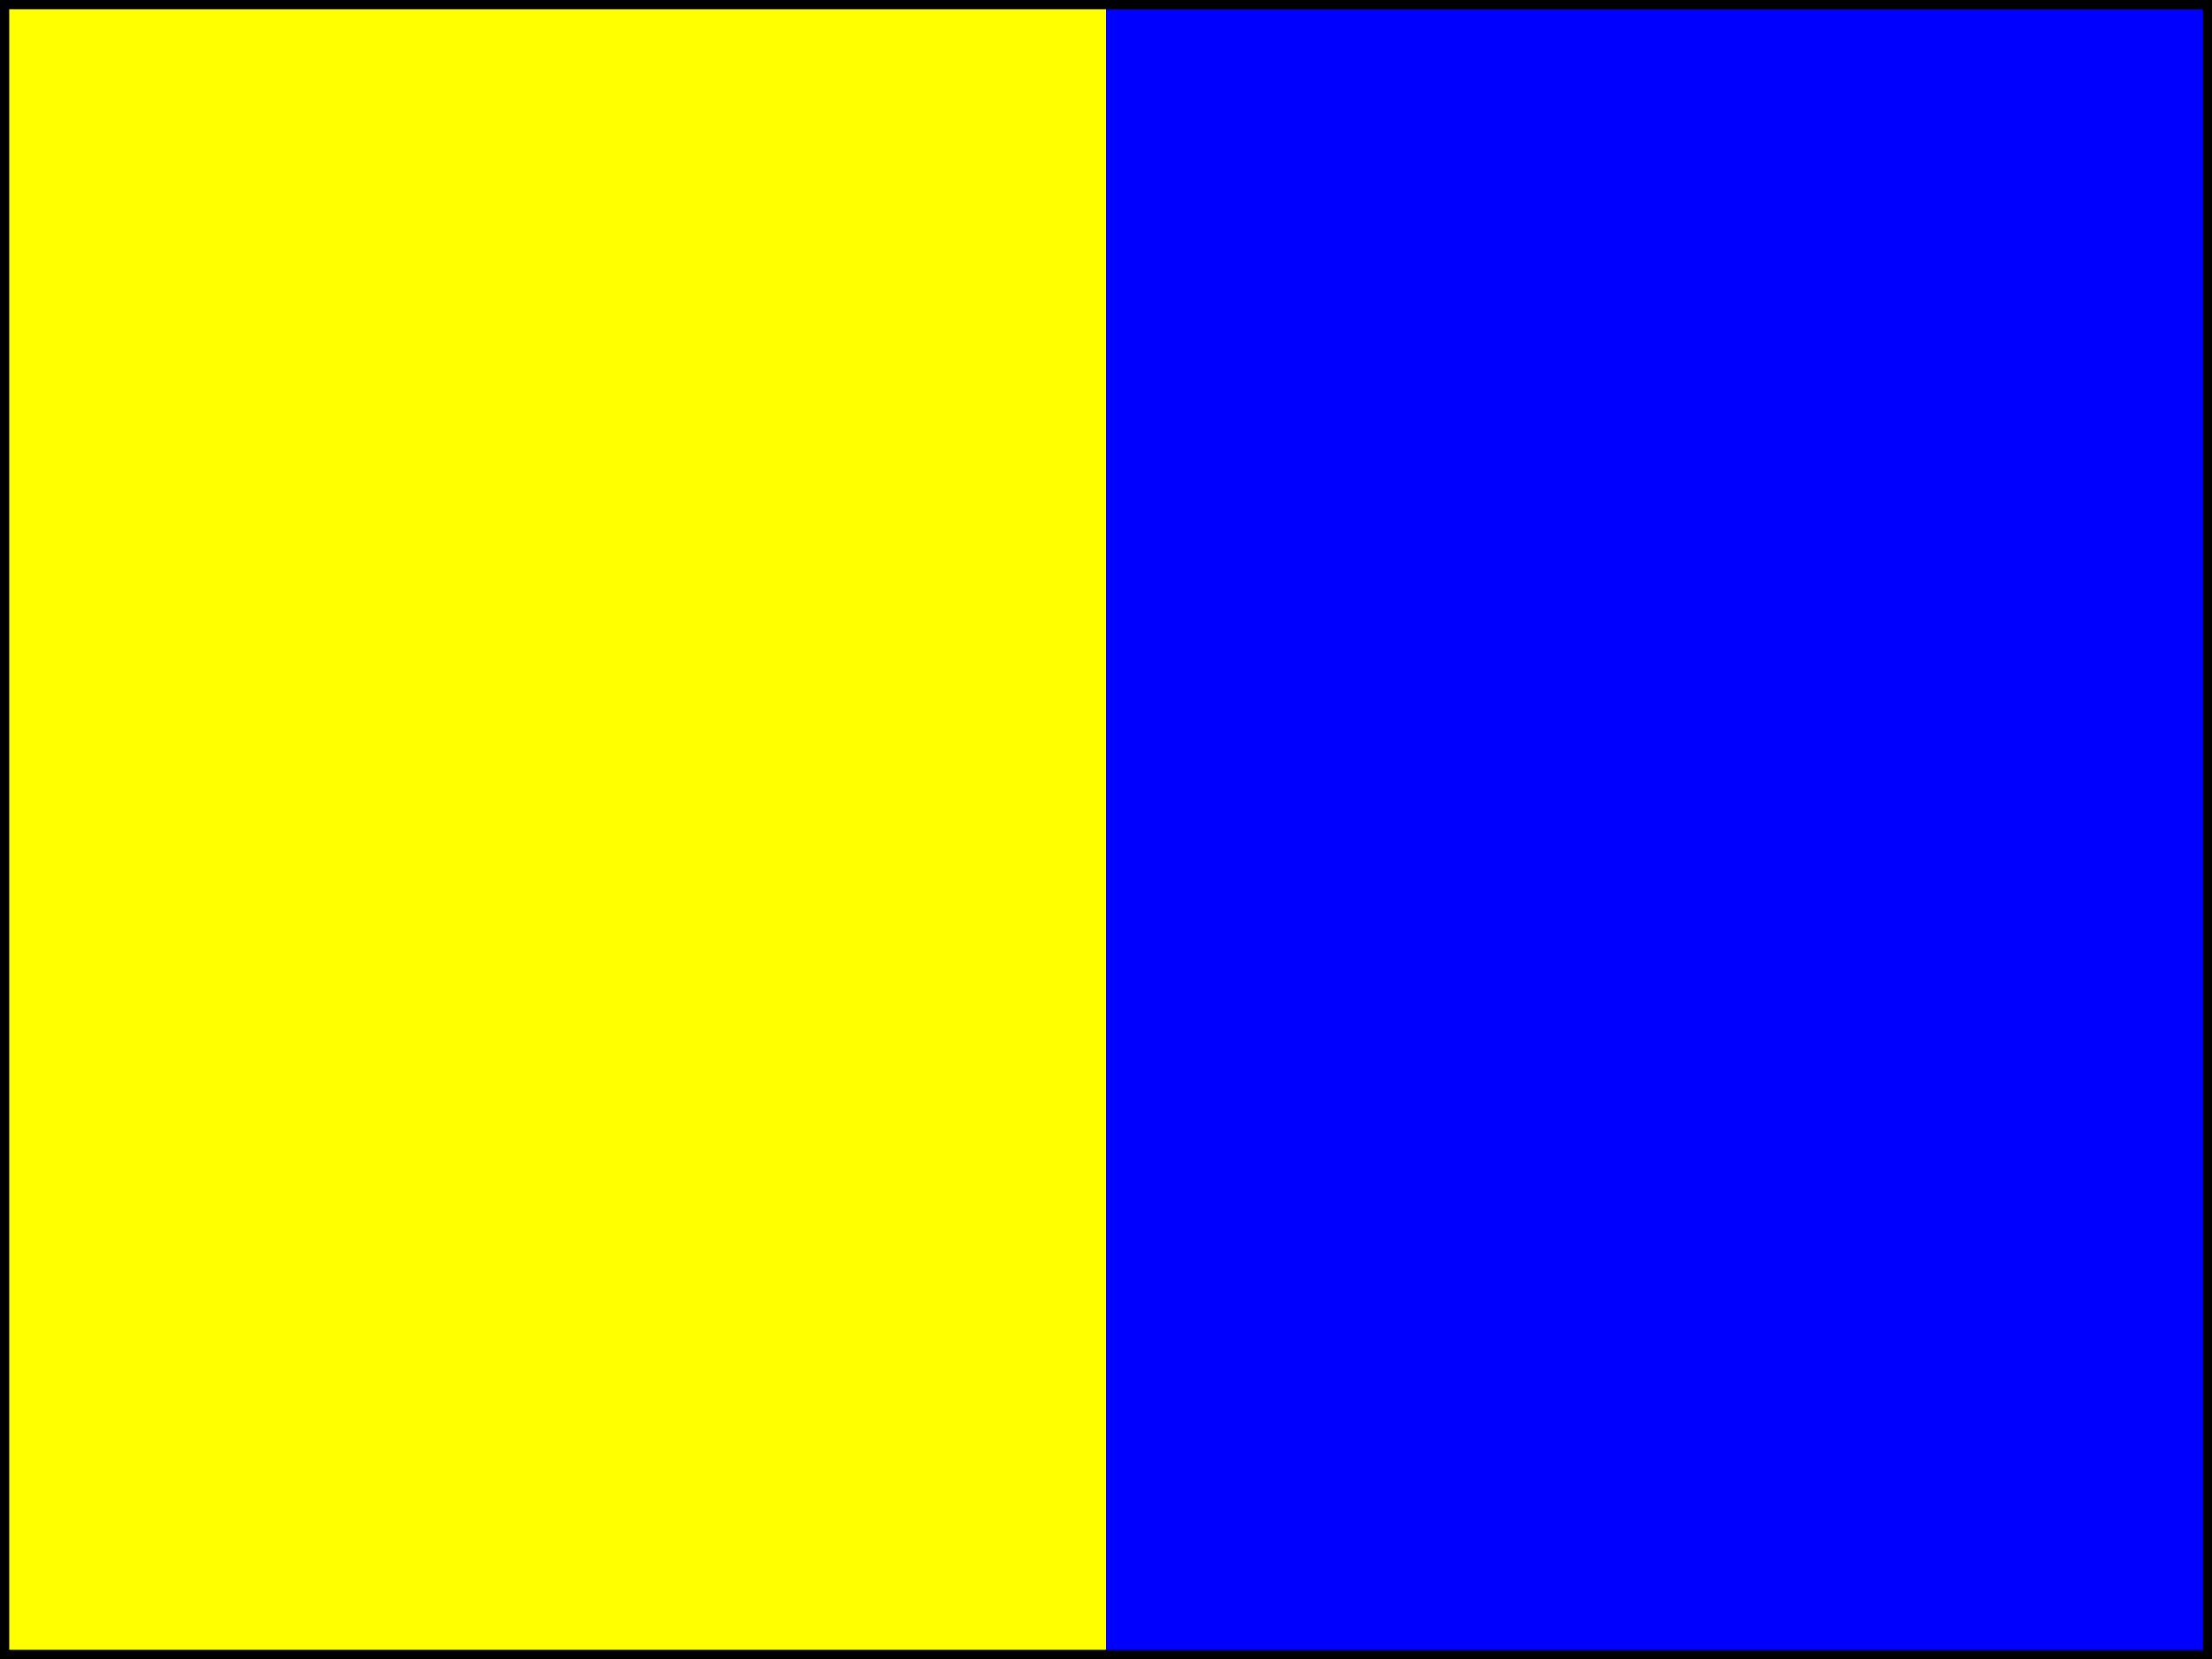 <?xml version="1.0" encoding="UTF-8" ?>
<svg xmlns="http://www.w3.org/2000/svg" viewBox="0 0 240 180">
<rect x="0" y="0" width="240" height="180" fill="#808080" stroke="none"/>
<path fill="yellow" d="M0,0H120V180H0Z"/>
<path fill="blue" d="M120,0H240V180H120Z"/>
<path fill="none" stroke="black" stroke-width="1" d="M0.5,0.5H239.5V179.5H0.5Z"/>
</svg>
